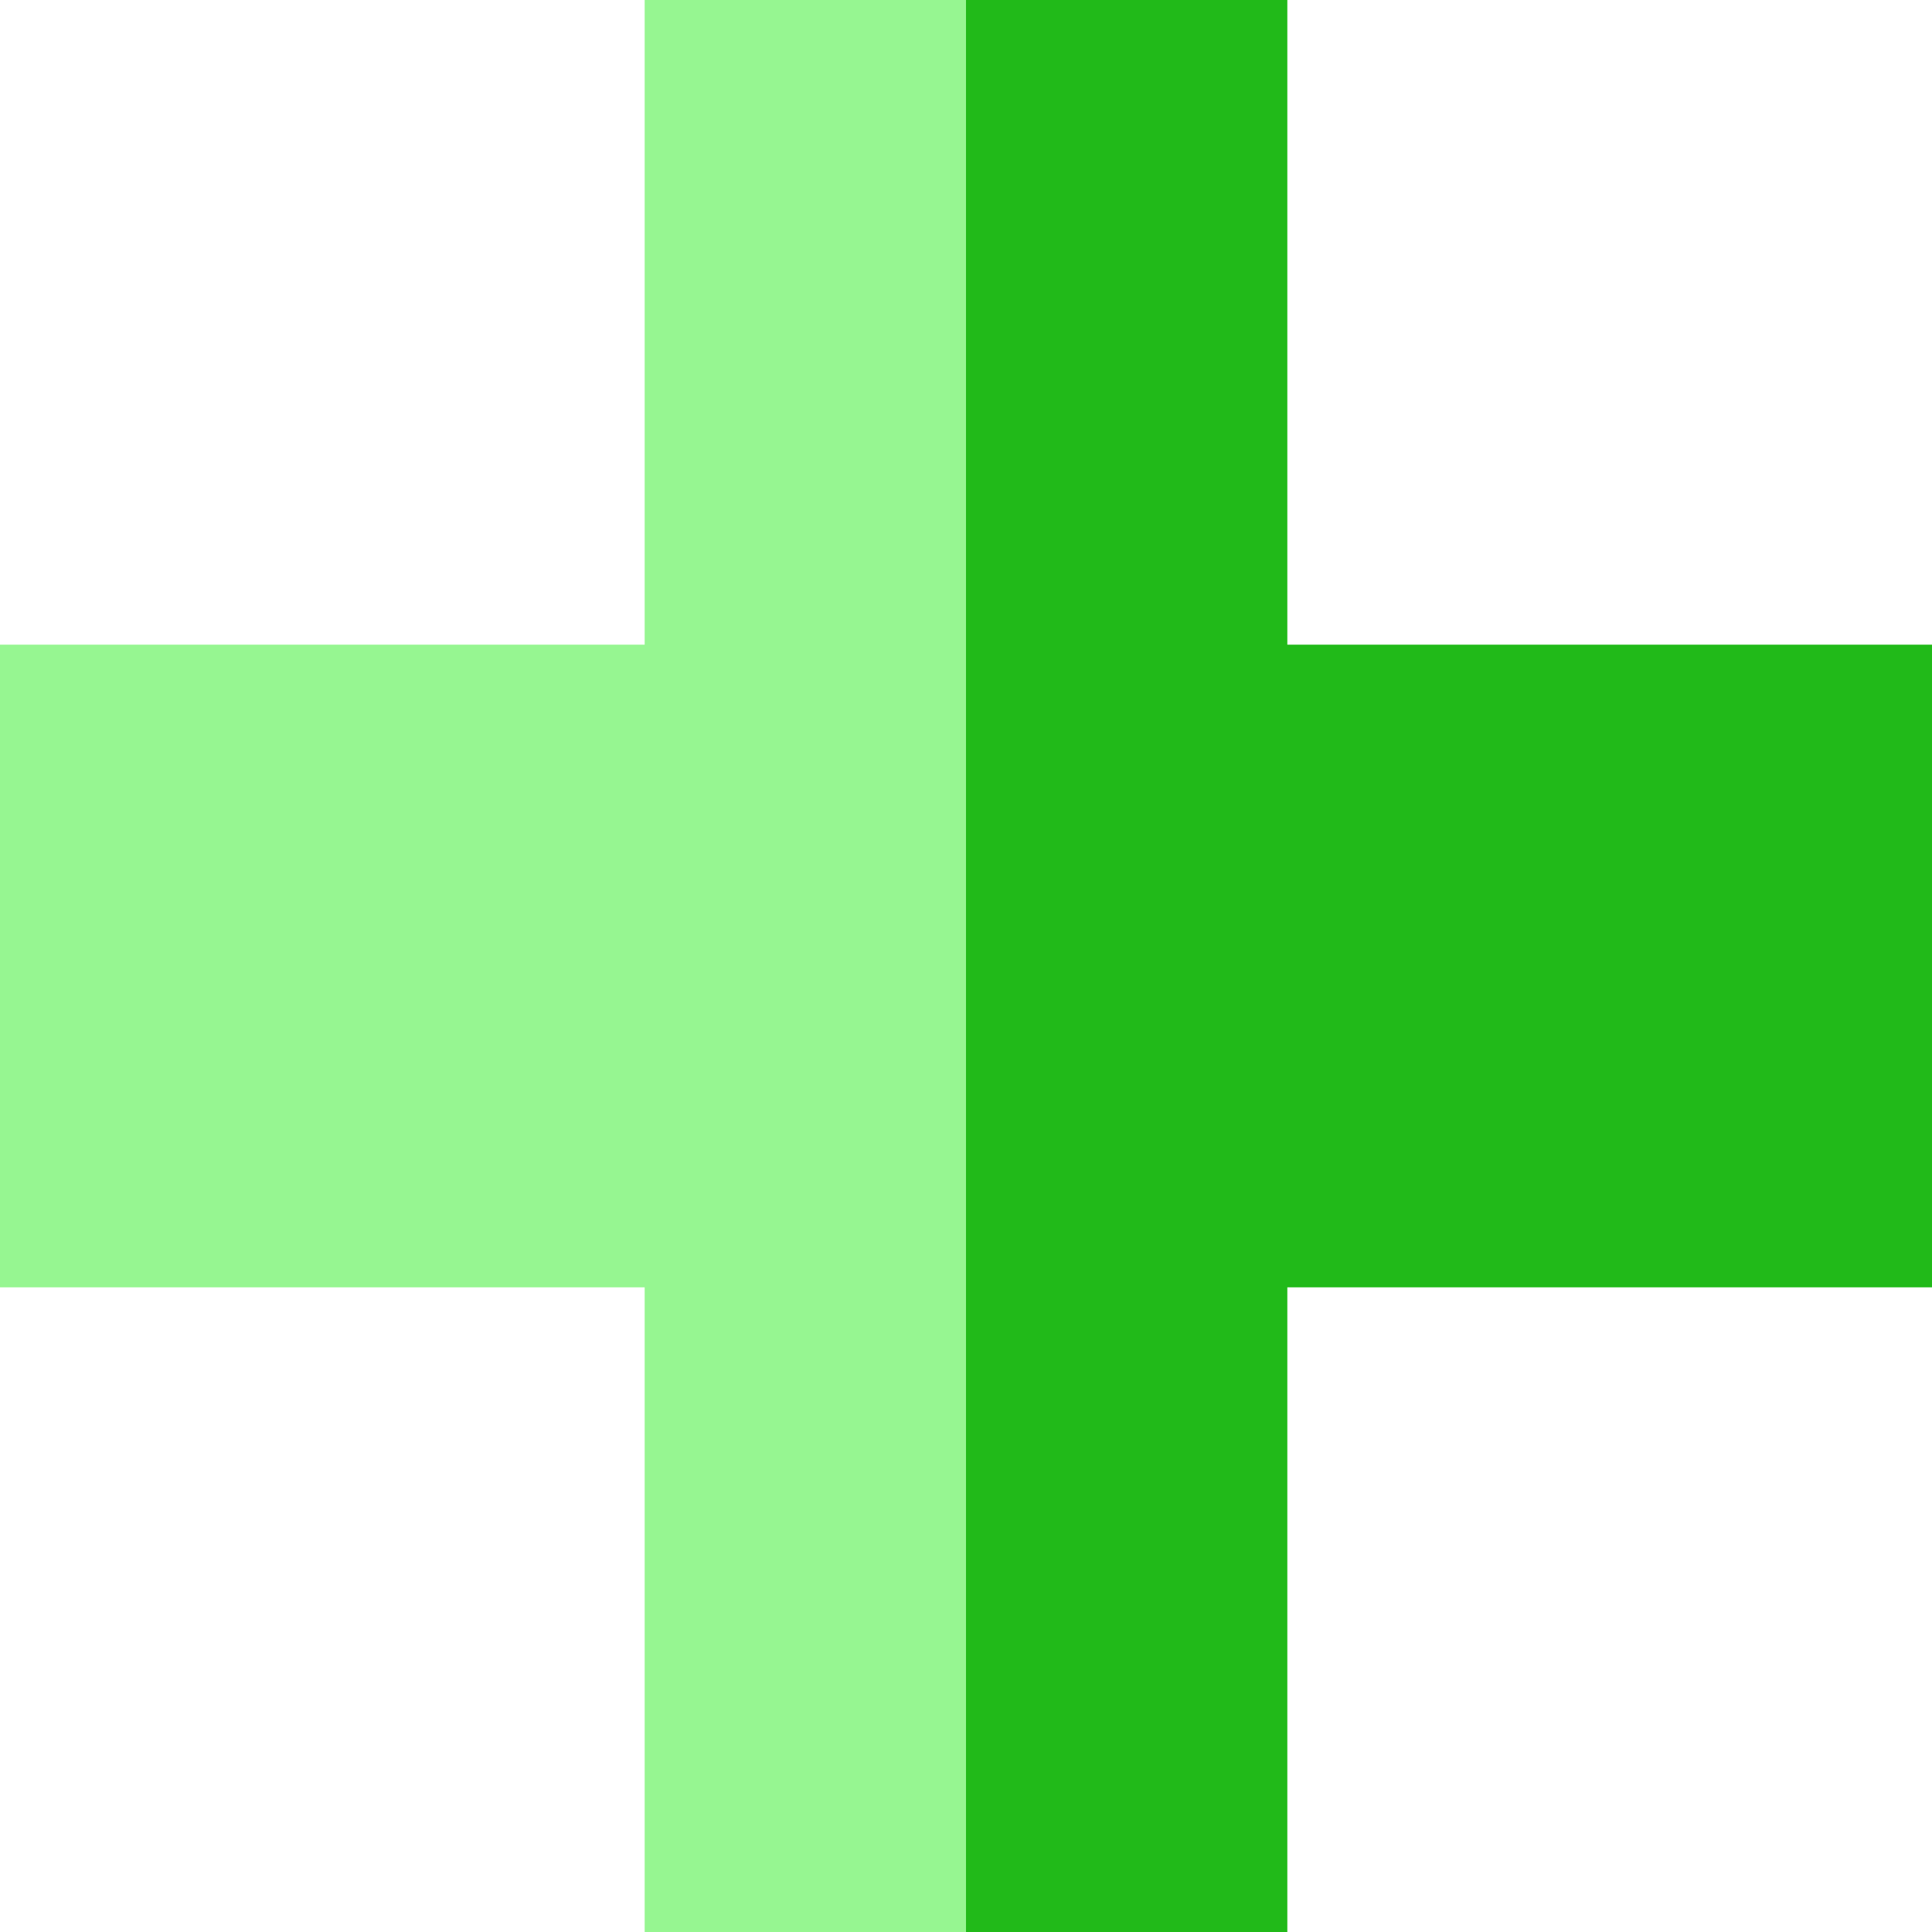 <svg width="25" height="25" viewBox="0 0 25 25" fill="none" xmlns="http://www.w3.org/2000/svg">
<path d="M16.658 8.342V0H12.5V25H16.658V16.658H25V8.342H16.658Z" fill="#21BA19"/>
<path d="M8.342 0V8.342H0V16.658H8.342V25H12.5V0H8.342Z" fill="#96F691"/>
</svg>
